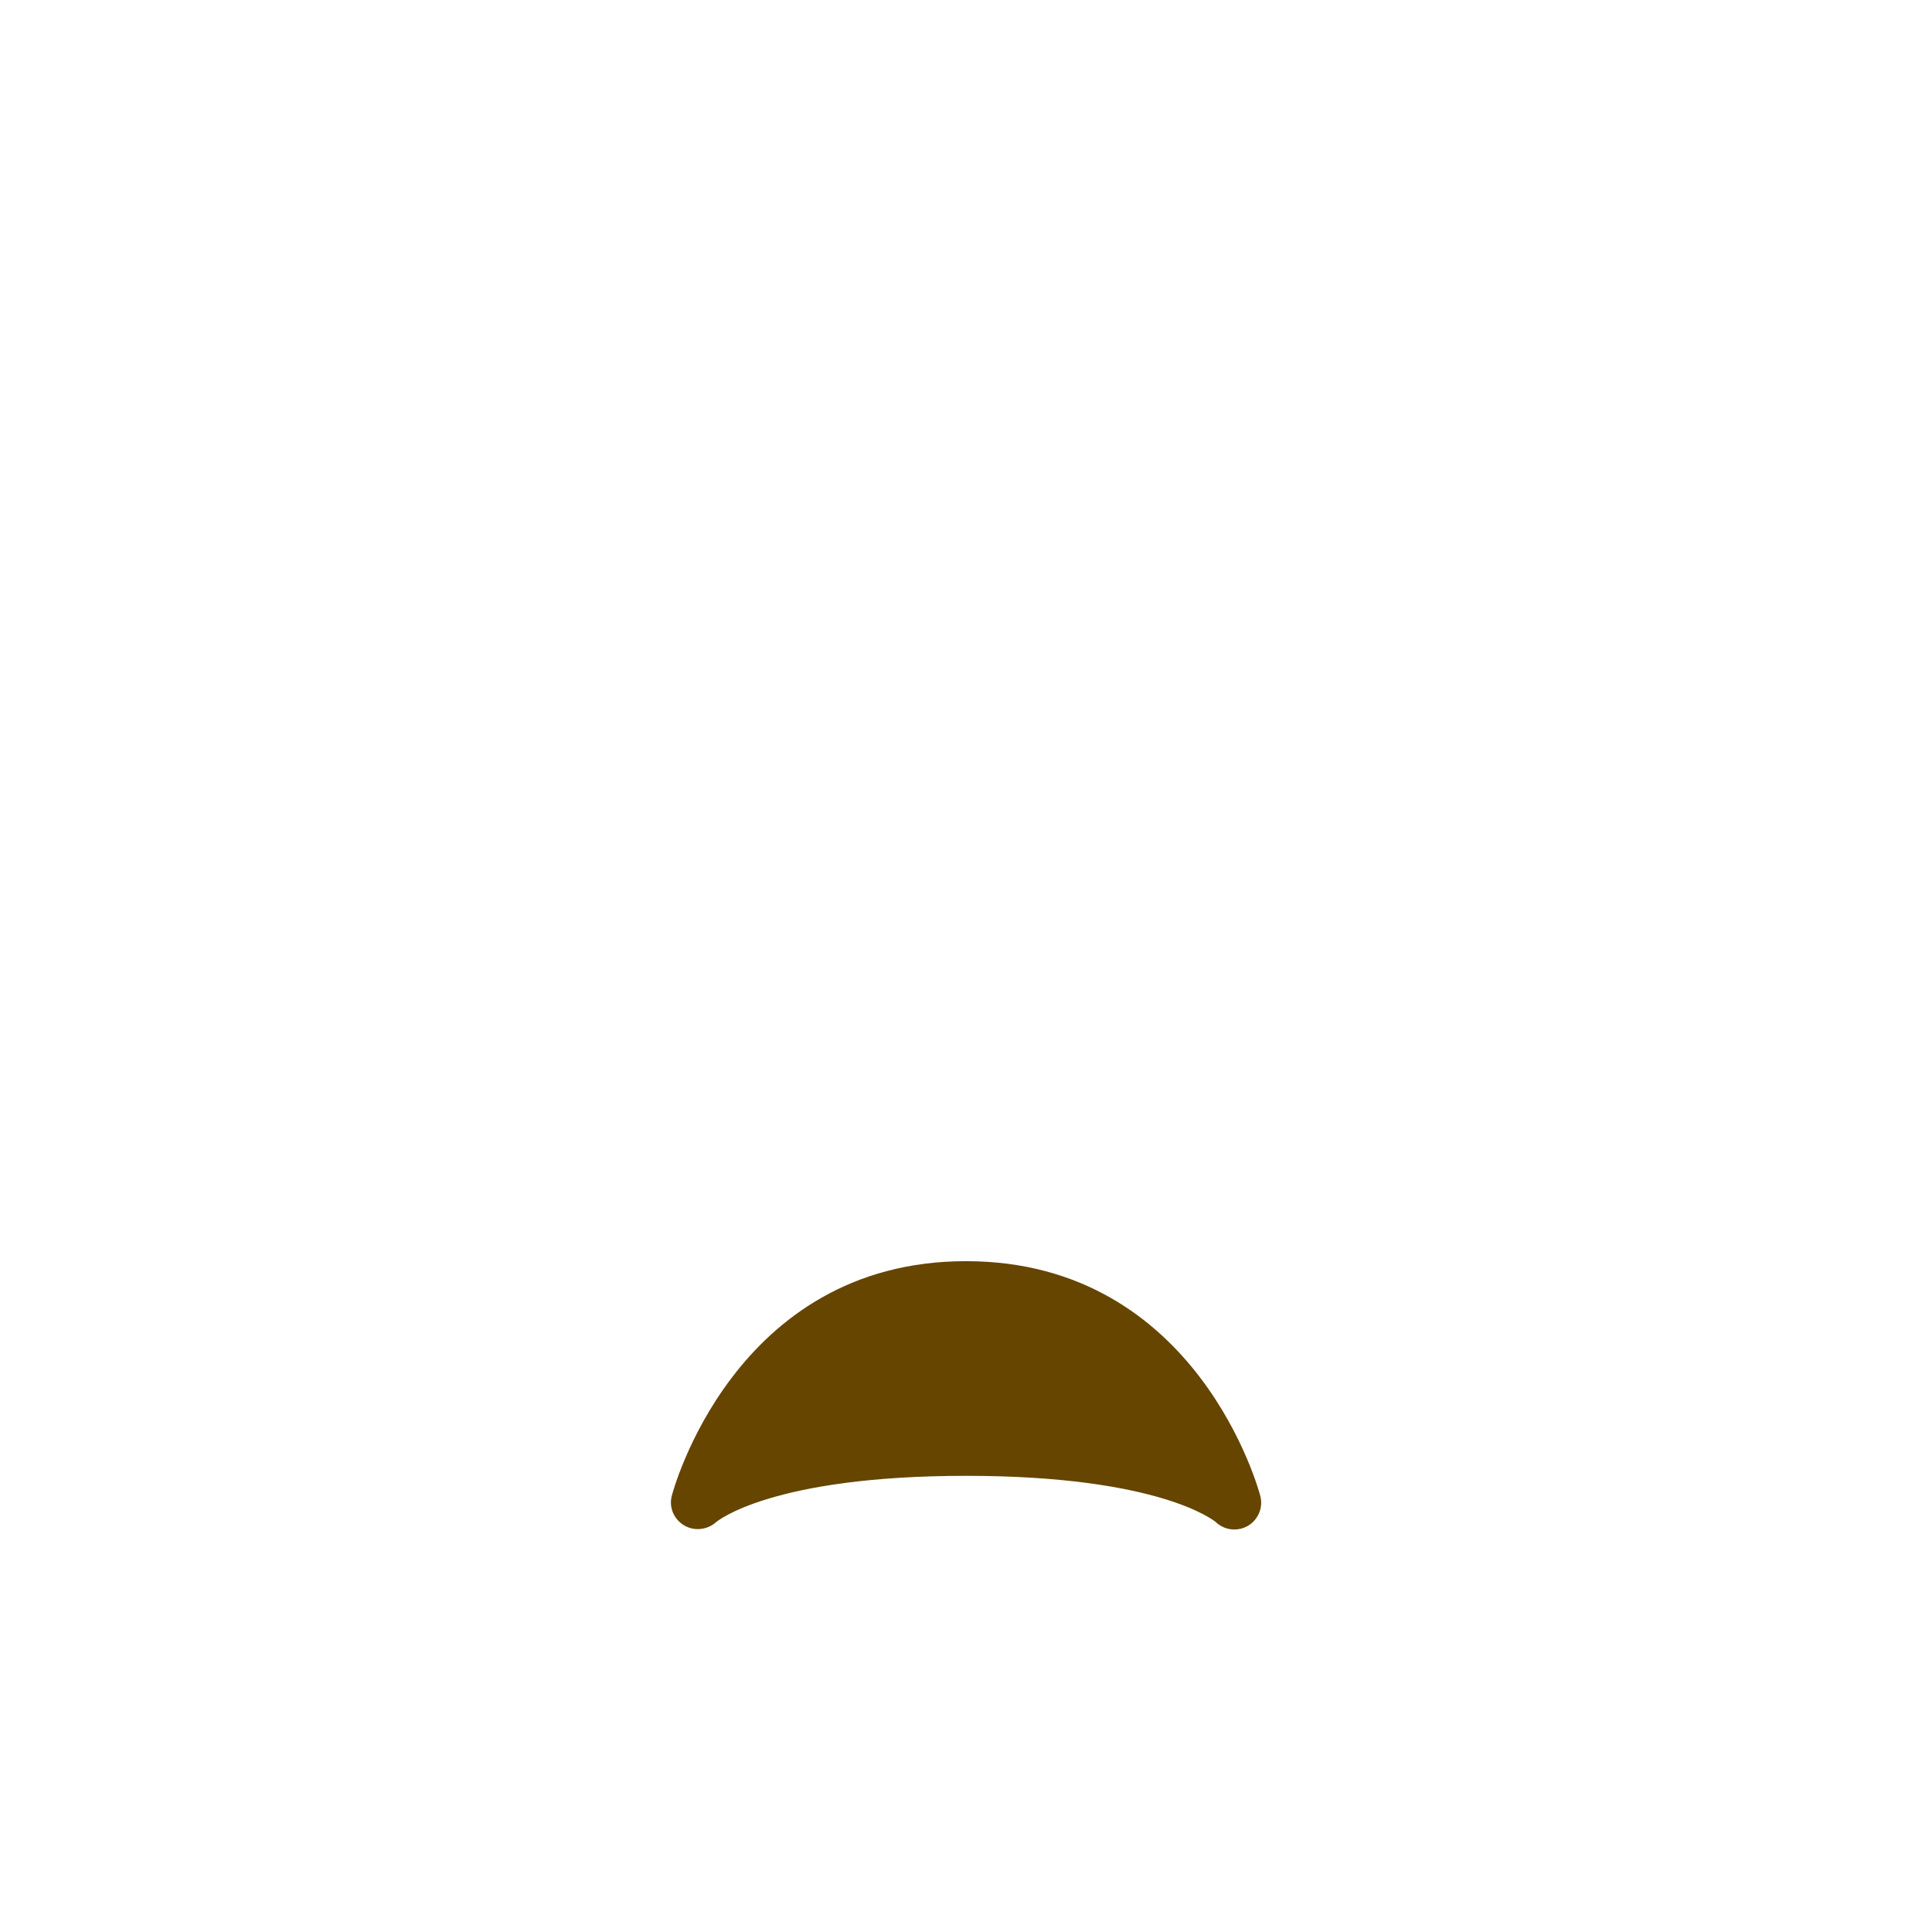 <?xml version="1.0" encoding="UTF-8" standalone="no"?>
<svg
   xmlns:dc="http://purl.org/dc/elements/1.1/"
   xmlns:cc="http://creativecommons.org/ns#"
   xmlns:rdf="http://www.w3.org/1999/02/22-rdf-syntax-ns#"
   xmlns:svg="http://www.w3.org/2000/svg"
   xmlns="http://www.w3.org/2000/svg"
   xmlns:sodipodi="http://sodipodi.sourceforge.net/DTD/sodipodi-0.dtd"
   xmlns:inkscape="http://www.inkscape.org/namespaces/inkscape"
   viewBox="0 0 36 36"
   version="1.1"
   id="svg16"
   sodipodi:docname="1f630.svg"
   inkscape:version="1.0.1 (3bc2e813f5, 2020-09-07)">
  <defs
     id="defs20" />
  <sodipodi:namedview
     pagecolor="#ffffff"
     bordercolor="#666666"
     borderopacity="1"
     objecttolerance="10"
     gridtolerance="10"
     guidetolerance="10"
     inkscape:pageopacity="0"
     inkscape:pageshadow="2"
     inkscape:window-width="1920"
     inkscape:window-height="1053"
     id="namedview18"
     showgrid="false"
     inkscape:zoom="23.305556"
     inkscape:cx="18"
     inkscape:cy="18"
     inkscape:window-x="1920"
     inkscape:window-y="27"
     inkscape:window-maximized="1"
     inkscape:current-layer="svg16" />
  <path
     fill="#664500"
     d="M23.485 27.879C23.474 27.835 22.34 23.5 18 23.5s-5.474 4.335-5.484 4.379c-.053.213.043.431.231.544.187.112.433.086.596-.06.01-.008 1.014-.863 4.657-.863 3.59 0 4.617.83 4.656.863.095.09.219.137.344.137.084 0 .169-.021.246-.064.196-.112.294-.339.239-.557z"
     id="path8" />
</svg>
